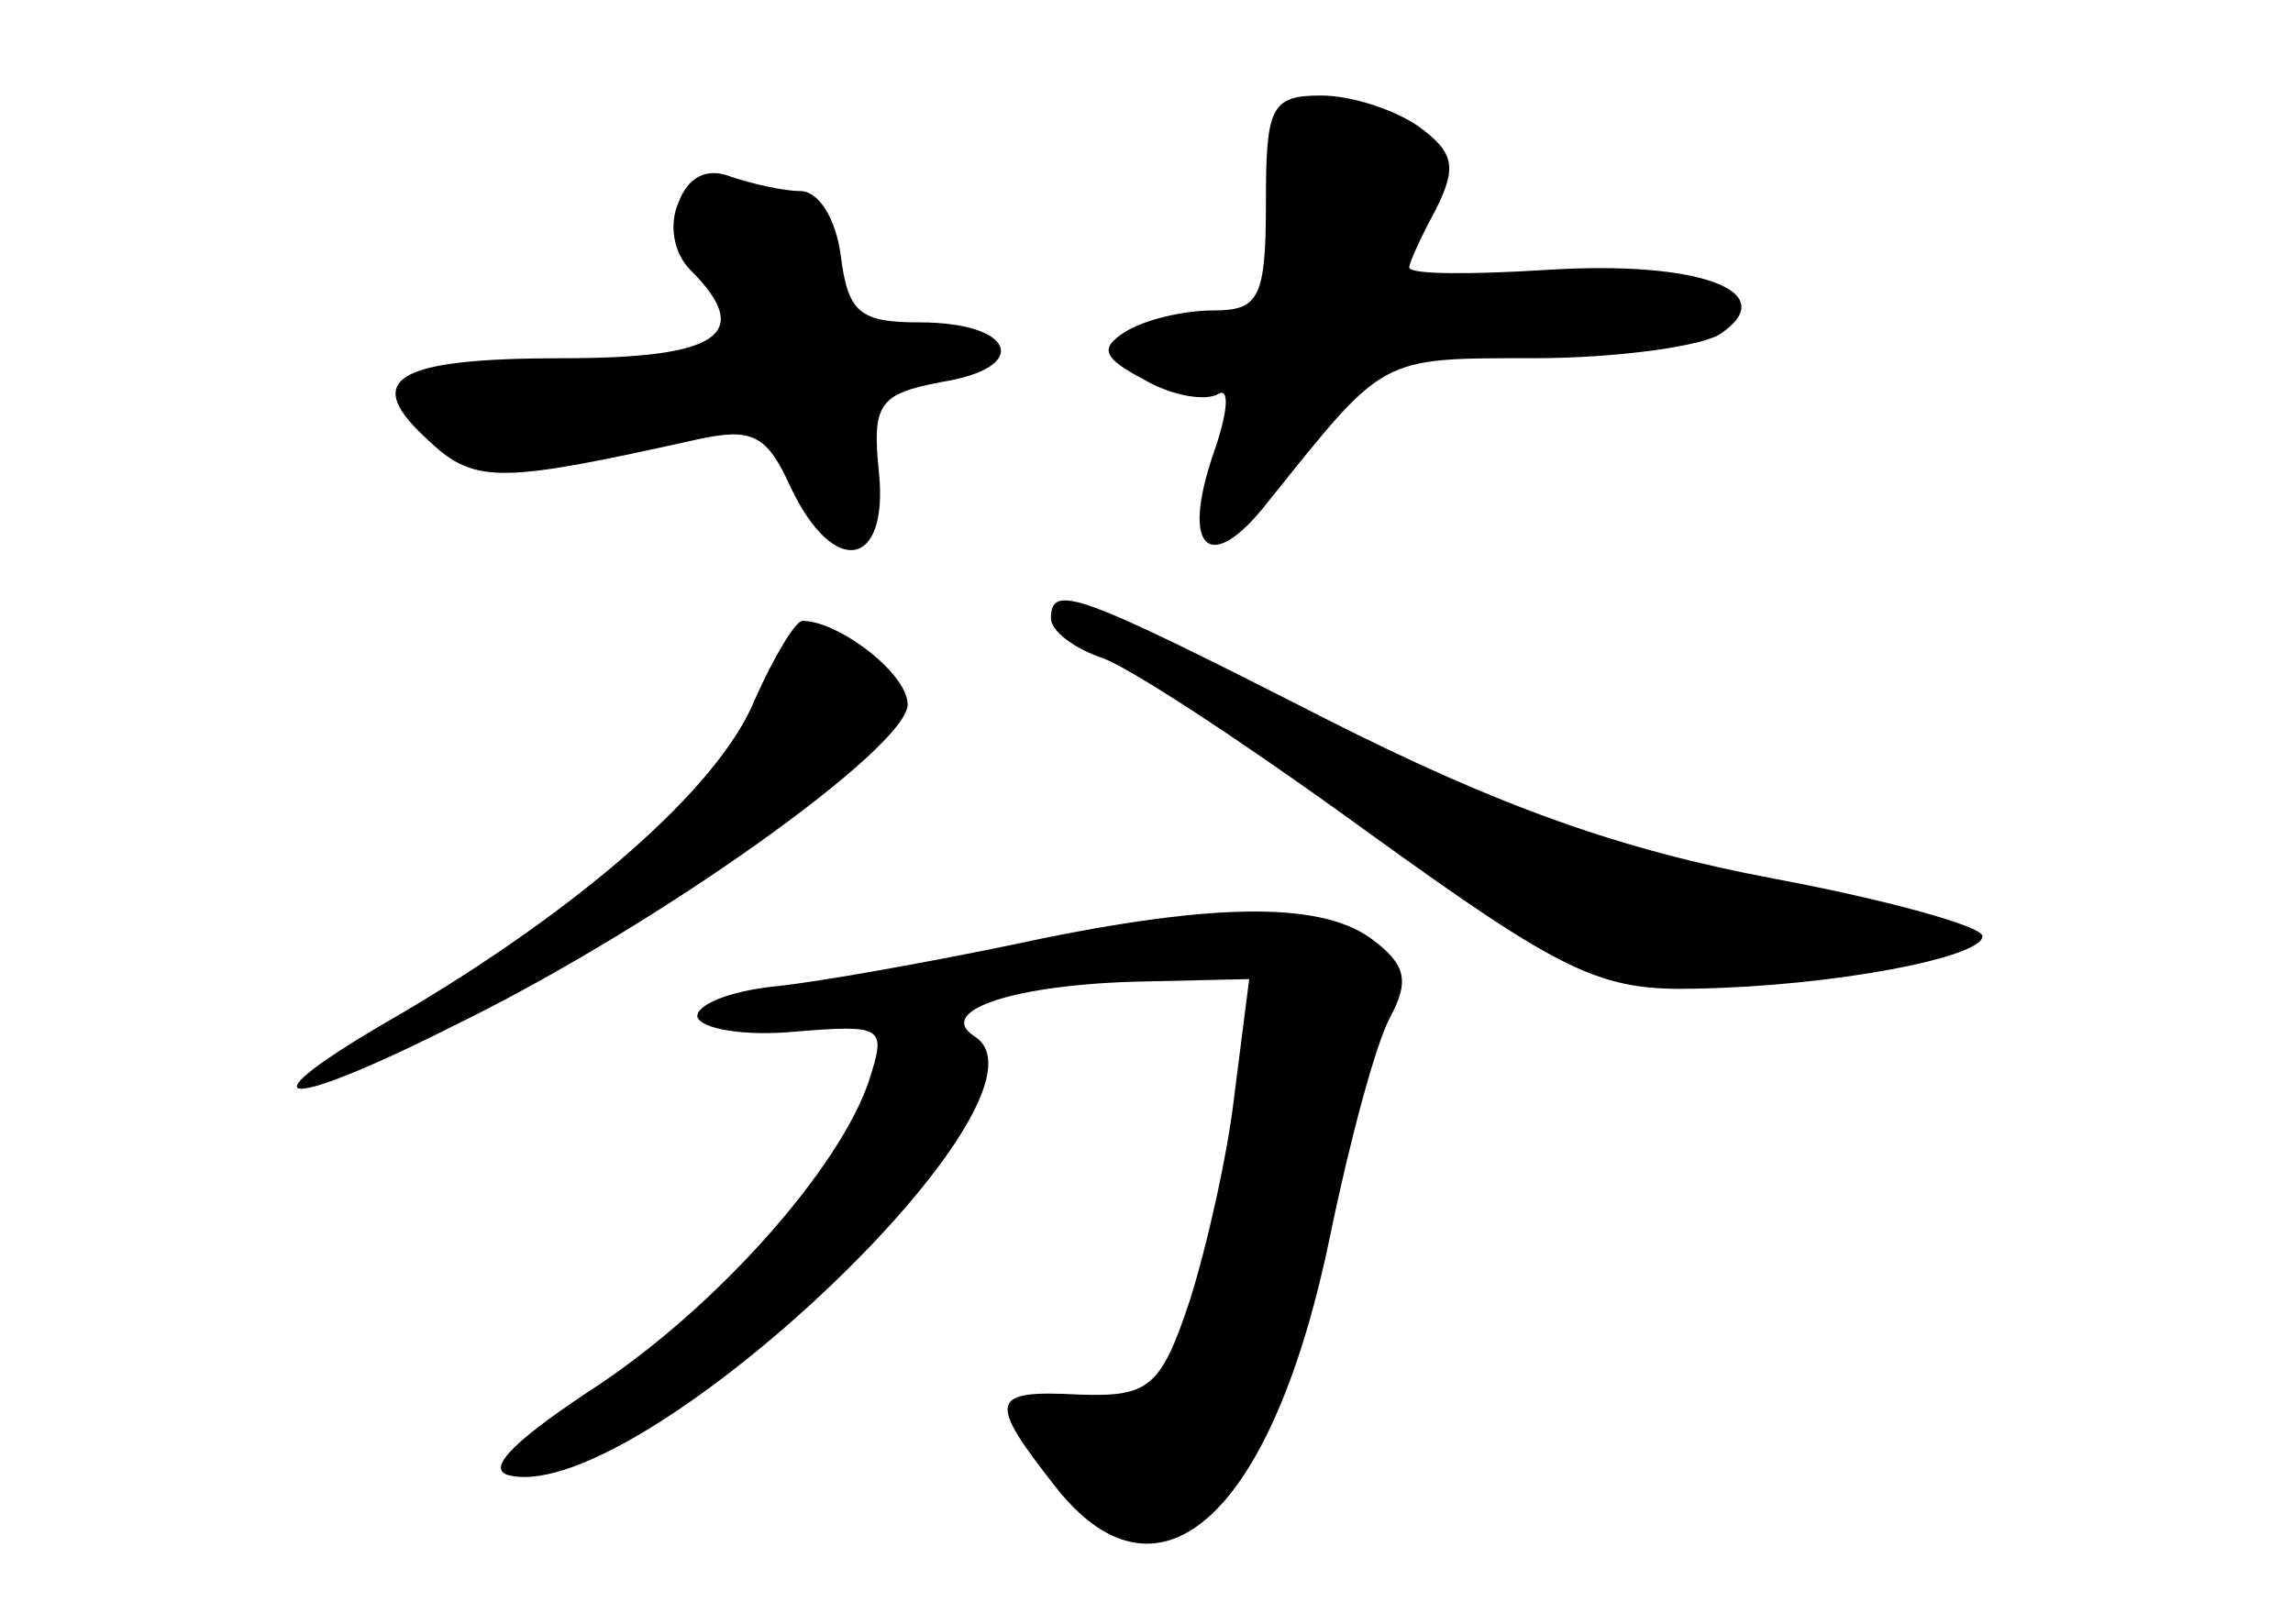 <?xml version="1.0" standalone="no"?>
<!DOCTYPE svg PUBLIC "-//W3C//DTD SVG 20010904//EN"
 "http://www.w3.org/TR/2001/REC-SVG-20010904/DTD/svg10.dtd">
<svg version="1.0" xmlns="http://www.w3.org/2000/svg"
 width="96pt" height="68pt" viewBox="0 0 96 68"
 preserveAspectRatio="xMidYMid meet">
<g transform="translate(0,68) scale(0.1,-0.1)"
fill="#000000" stroke="none">
<path d="M530 595 c0 -40 -3 -45 -22 -45 -13 0 -29 -4 -37 -9 -11 -7 -9 -11 8
-20 12 -7 26 -9 31 -6 5 3 4 -8 -2 -25 -14 -41 -1 -51 23 -20 49 61 46 60 111
60 35 0 70 5 78 10 27 18 -9 31 -72 27 -32 -2 -58 -2 -58 1 0 2 5 13 11 24 9
18 8 24 -7 35 -10 7 -28 13 -41 13 -21 0 -23 -5 -23 -45z"/>
<path d="M284 595 c-4 -9 -2 -21 5 -28 27 -27 12 -37 -53 -37 -72 0 -85 -9
-56 -35 19 -18 31 -17 112 1 23 5 29 2 39 -20 18 -38 41 -34 37 6 -3 29 0 33
26 38 38 6 31 25 -9 25 -25 0 -30 4 -33 28 -2 15 -9 27 -17 27 -7 0 -20 3 -29
6 -10 4 -18 0 -22 -11z"/>
<path d="M440 421 c0 -5 9 -12 20 -16 11 -3 61 -36 112 -73 83 -60 98 -67 138
-66 57 1 120 13 120 22 0 4 -39 15 -87 24 -64 12 -115 30 -188 67 -104 53
-115 57 -115 42z"/>
<path d="M316 387 c-15 -37 -74 -88 -149 -132 -68 -39 -51 -42 24 -4 84 41
189 116 189 134 0 13 -29 35 -44 35 -3 0 -12 -15 -20 -33z"/>
<path d="M422 284 c-34 -7 -78 -15 -97 -17 -20 -2 -34 -8 -33 -13 2 -5 20 -8
41 -6 37 3 38 2 31 -20 -12 -37 -65 -97 -118 -131 -33 -22 -43 -33 -32 -35 55
-11 234 159 194 184 -17 11 18 22 71 23 l44 1 -6 -47 c-3 -27 -12 -66 -19 -88
-12 -36 -17 -40 -46 -39 -38 2 -39 -2 -9 -40 43 -53 90 -10 114 107 8 39 19
80 25 91 8 15 7 22 -8 33 -22 16 -69 15 -152 -3z"/>
</g>
</svg>
